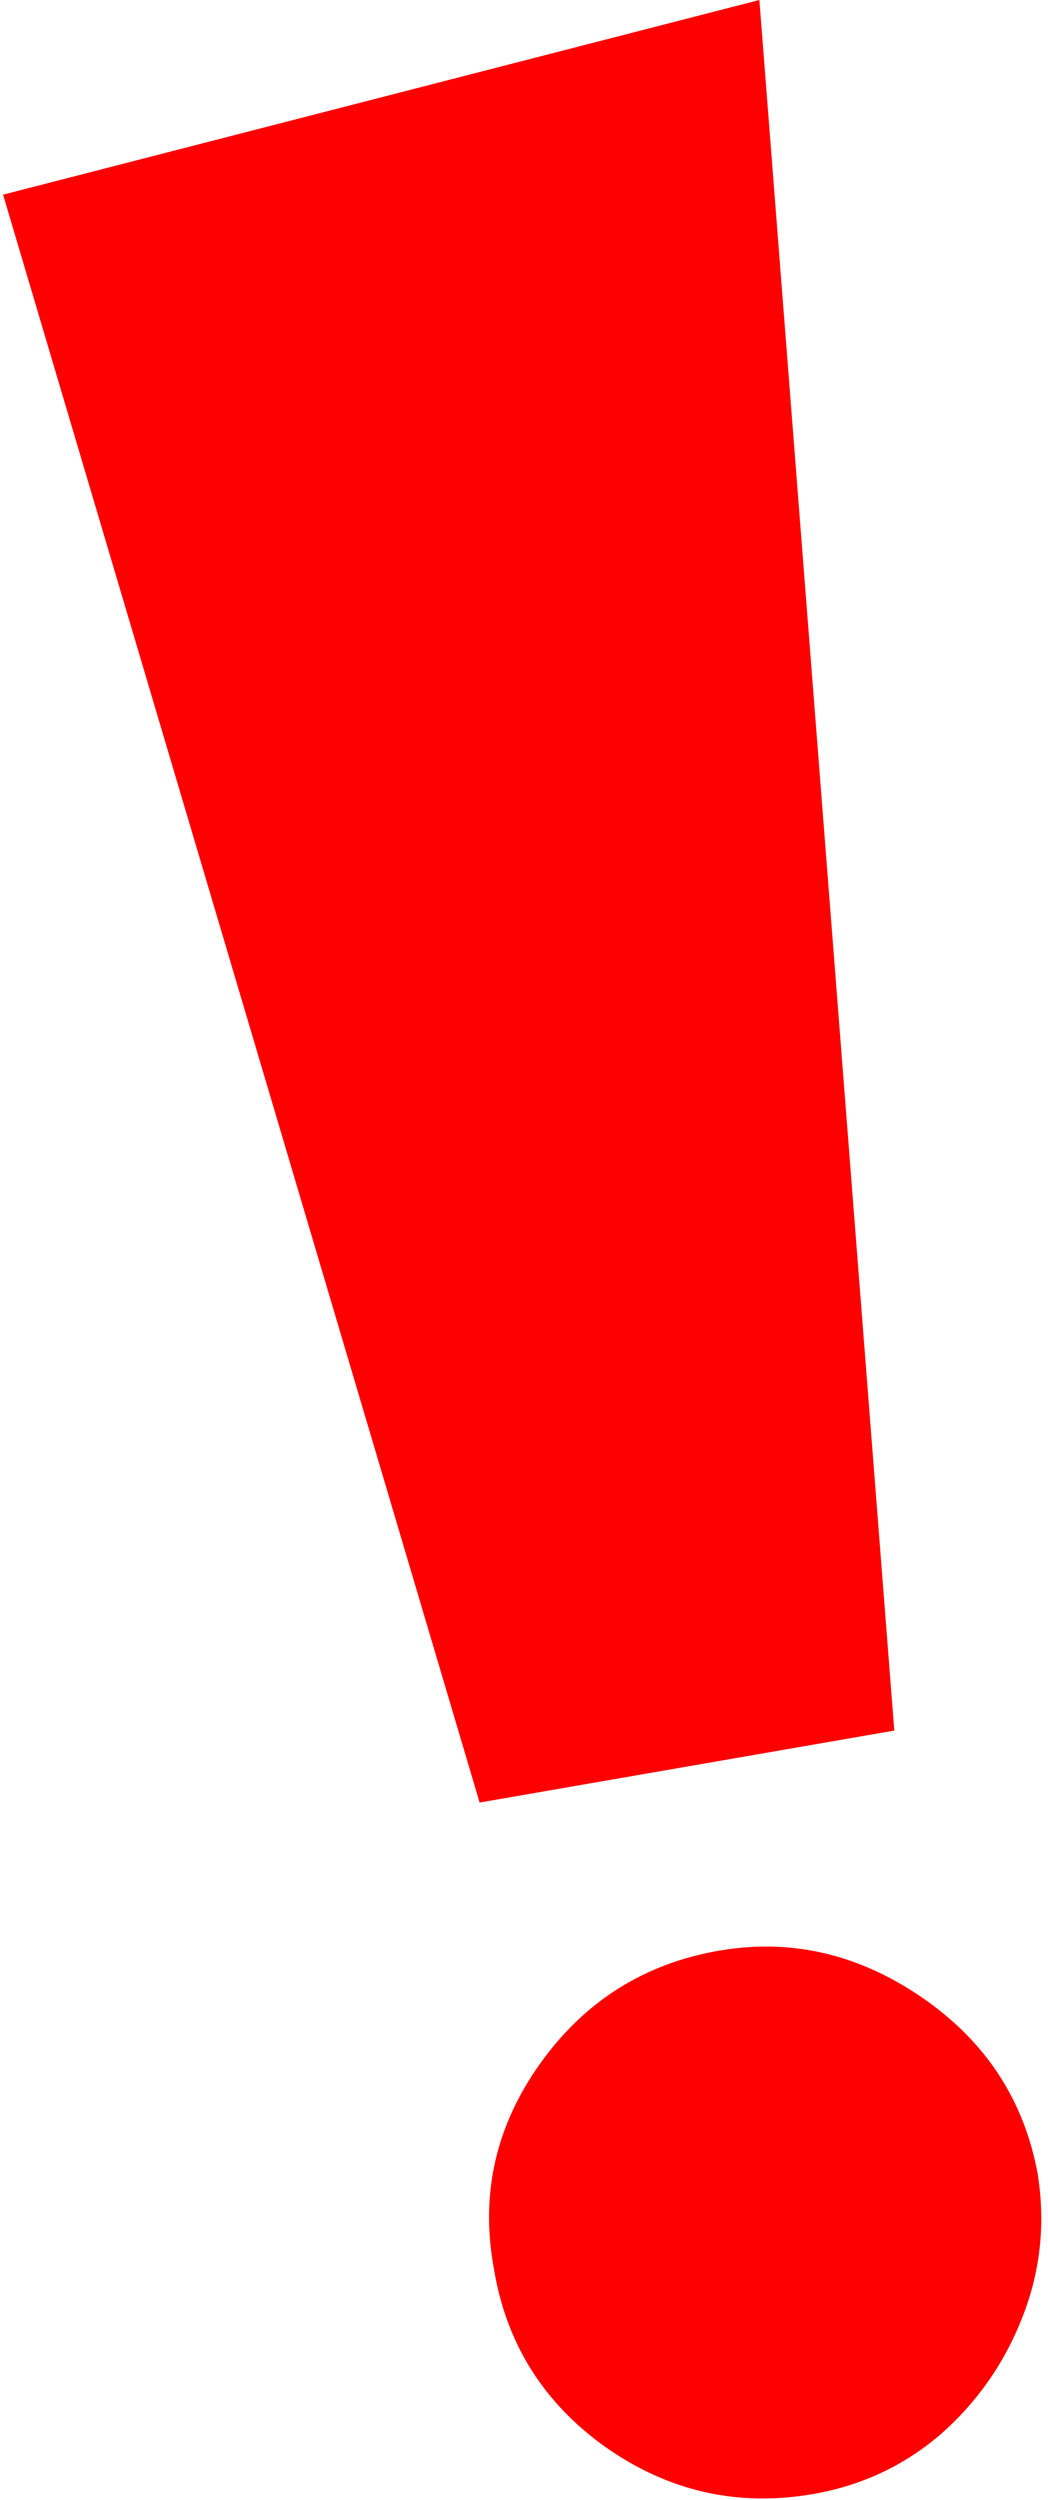 <svg width="138" height="329" viewBox="0 0 138 329" fill="none" xmlns="http://www.w3.org/2000/svg">
<path d="M99.993 -0L117.761 227.737L63.156 237.209L0.405 25.618L99.993 -0ZM107.065 328.207C97.218 329.915 88.158 327.891 79.885 322.136C71.595 316.28 66.644 308.408 65.031 298.518C63.236 288.762 65.264 279.781 71.115 271.576C76.966 263.37 84.815 258.414 94.662 256.706C104.111 255.067 113.022 257.116 121.394 262.855C129.766 268.593 134.849 276.34 136.644 286.096C137.686 292.695 136.992 299.03 134.562 305.102C132.214 311.056 128.639 316.144 123.839 320.367C119.022 324.49 113.43 327.103 107.065 328.207Z" fill="#FE0000"/>
</svg>
